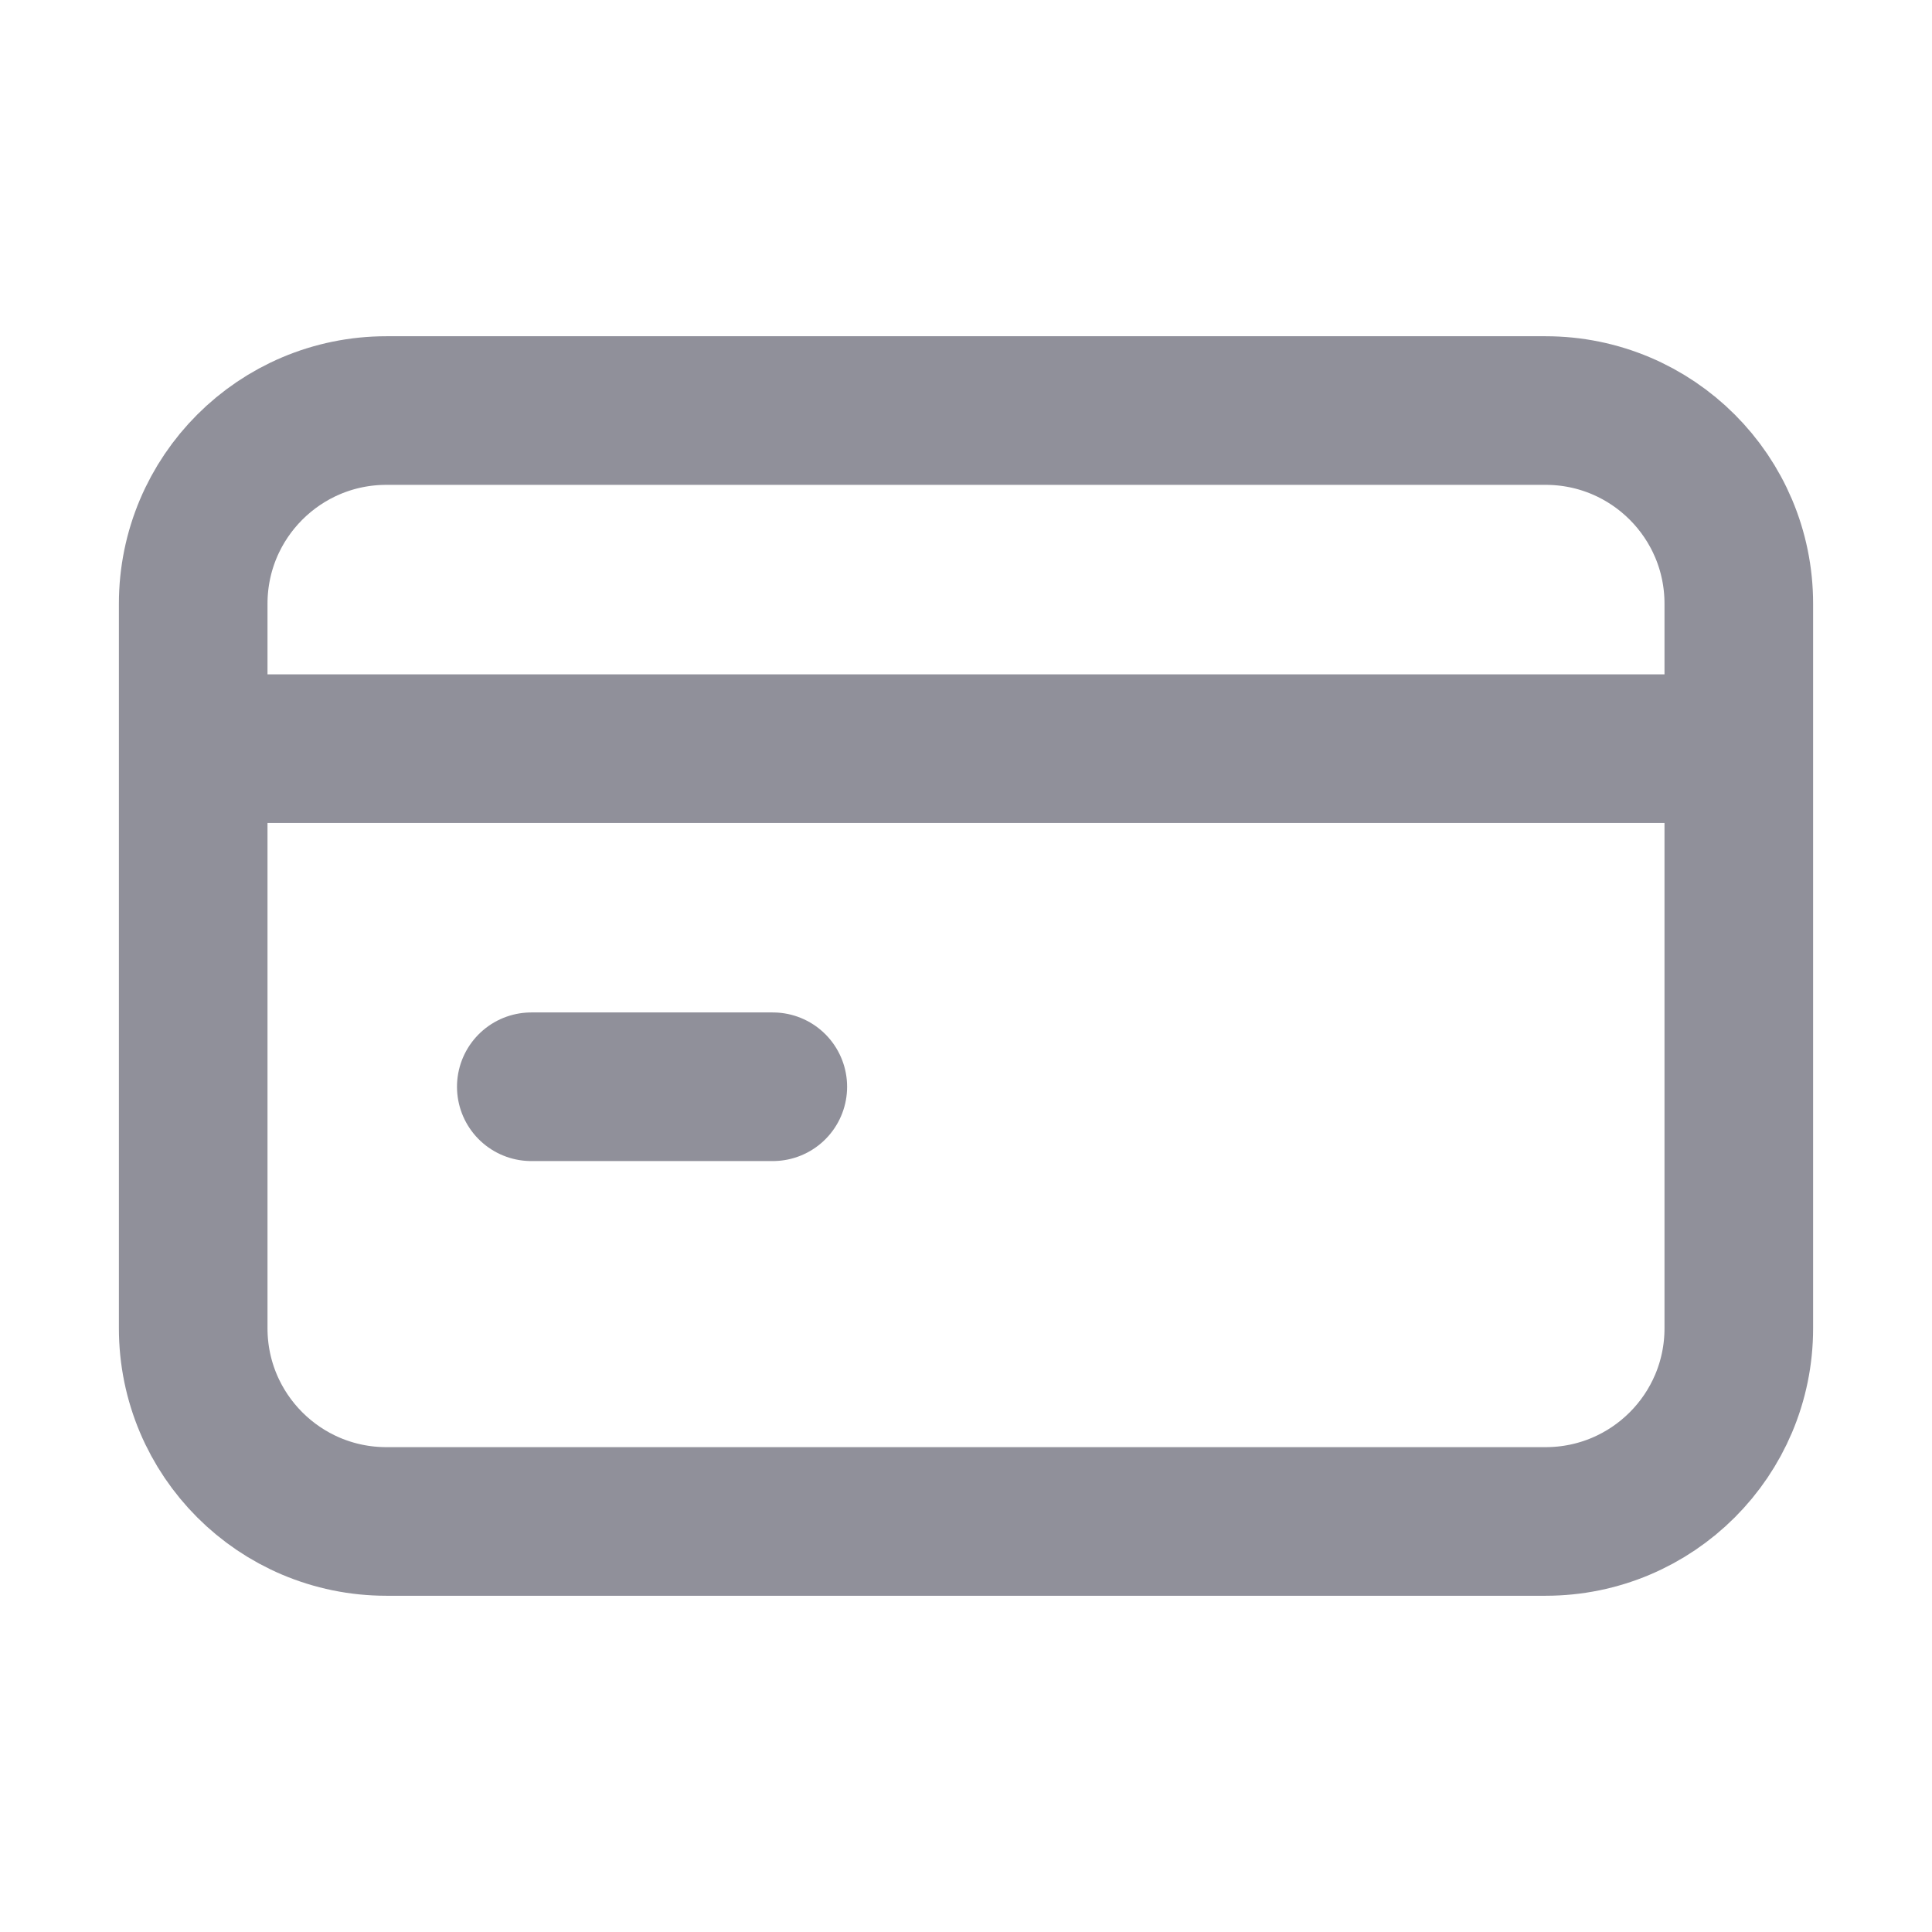 <svg width="26" height="26" viewBox="0 0 26 26" fill="none" xmlns="http://www.w3.org/2000/svg">
<path d="M3.25 10.075H22.75M7.15 14.625H10.4M5.2 5.525H20.8C22.236 5.525 23.4 6.688 23.4 8.124L23.4 17.876C23.4 19.312 22.236 20.475 20.8 20.475L5.2 20.475C3.764 20.475 2.6 19.311 2.6 17.875L2.6 8.125C2.6 6.689 3.764 5.525 5.2 5.525Z" stroke="#90909A" stroke-width="2" stroke-linecap="round" stroke-linejoin="round"/>
</svg>

